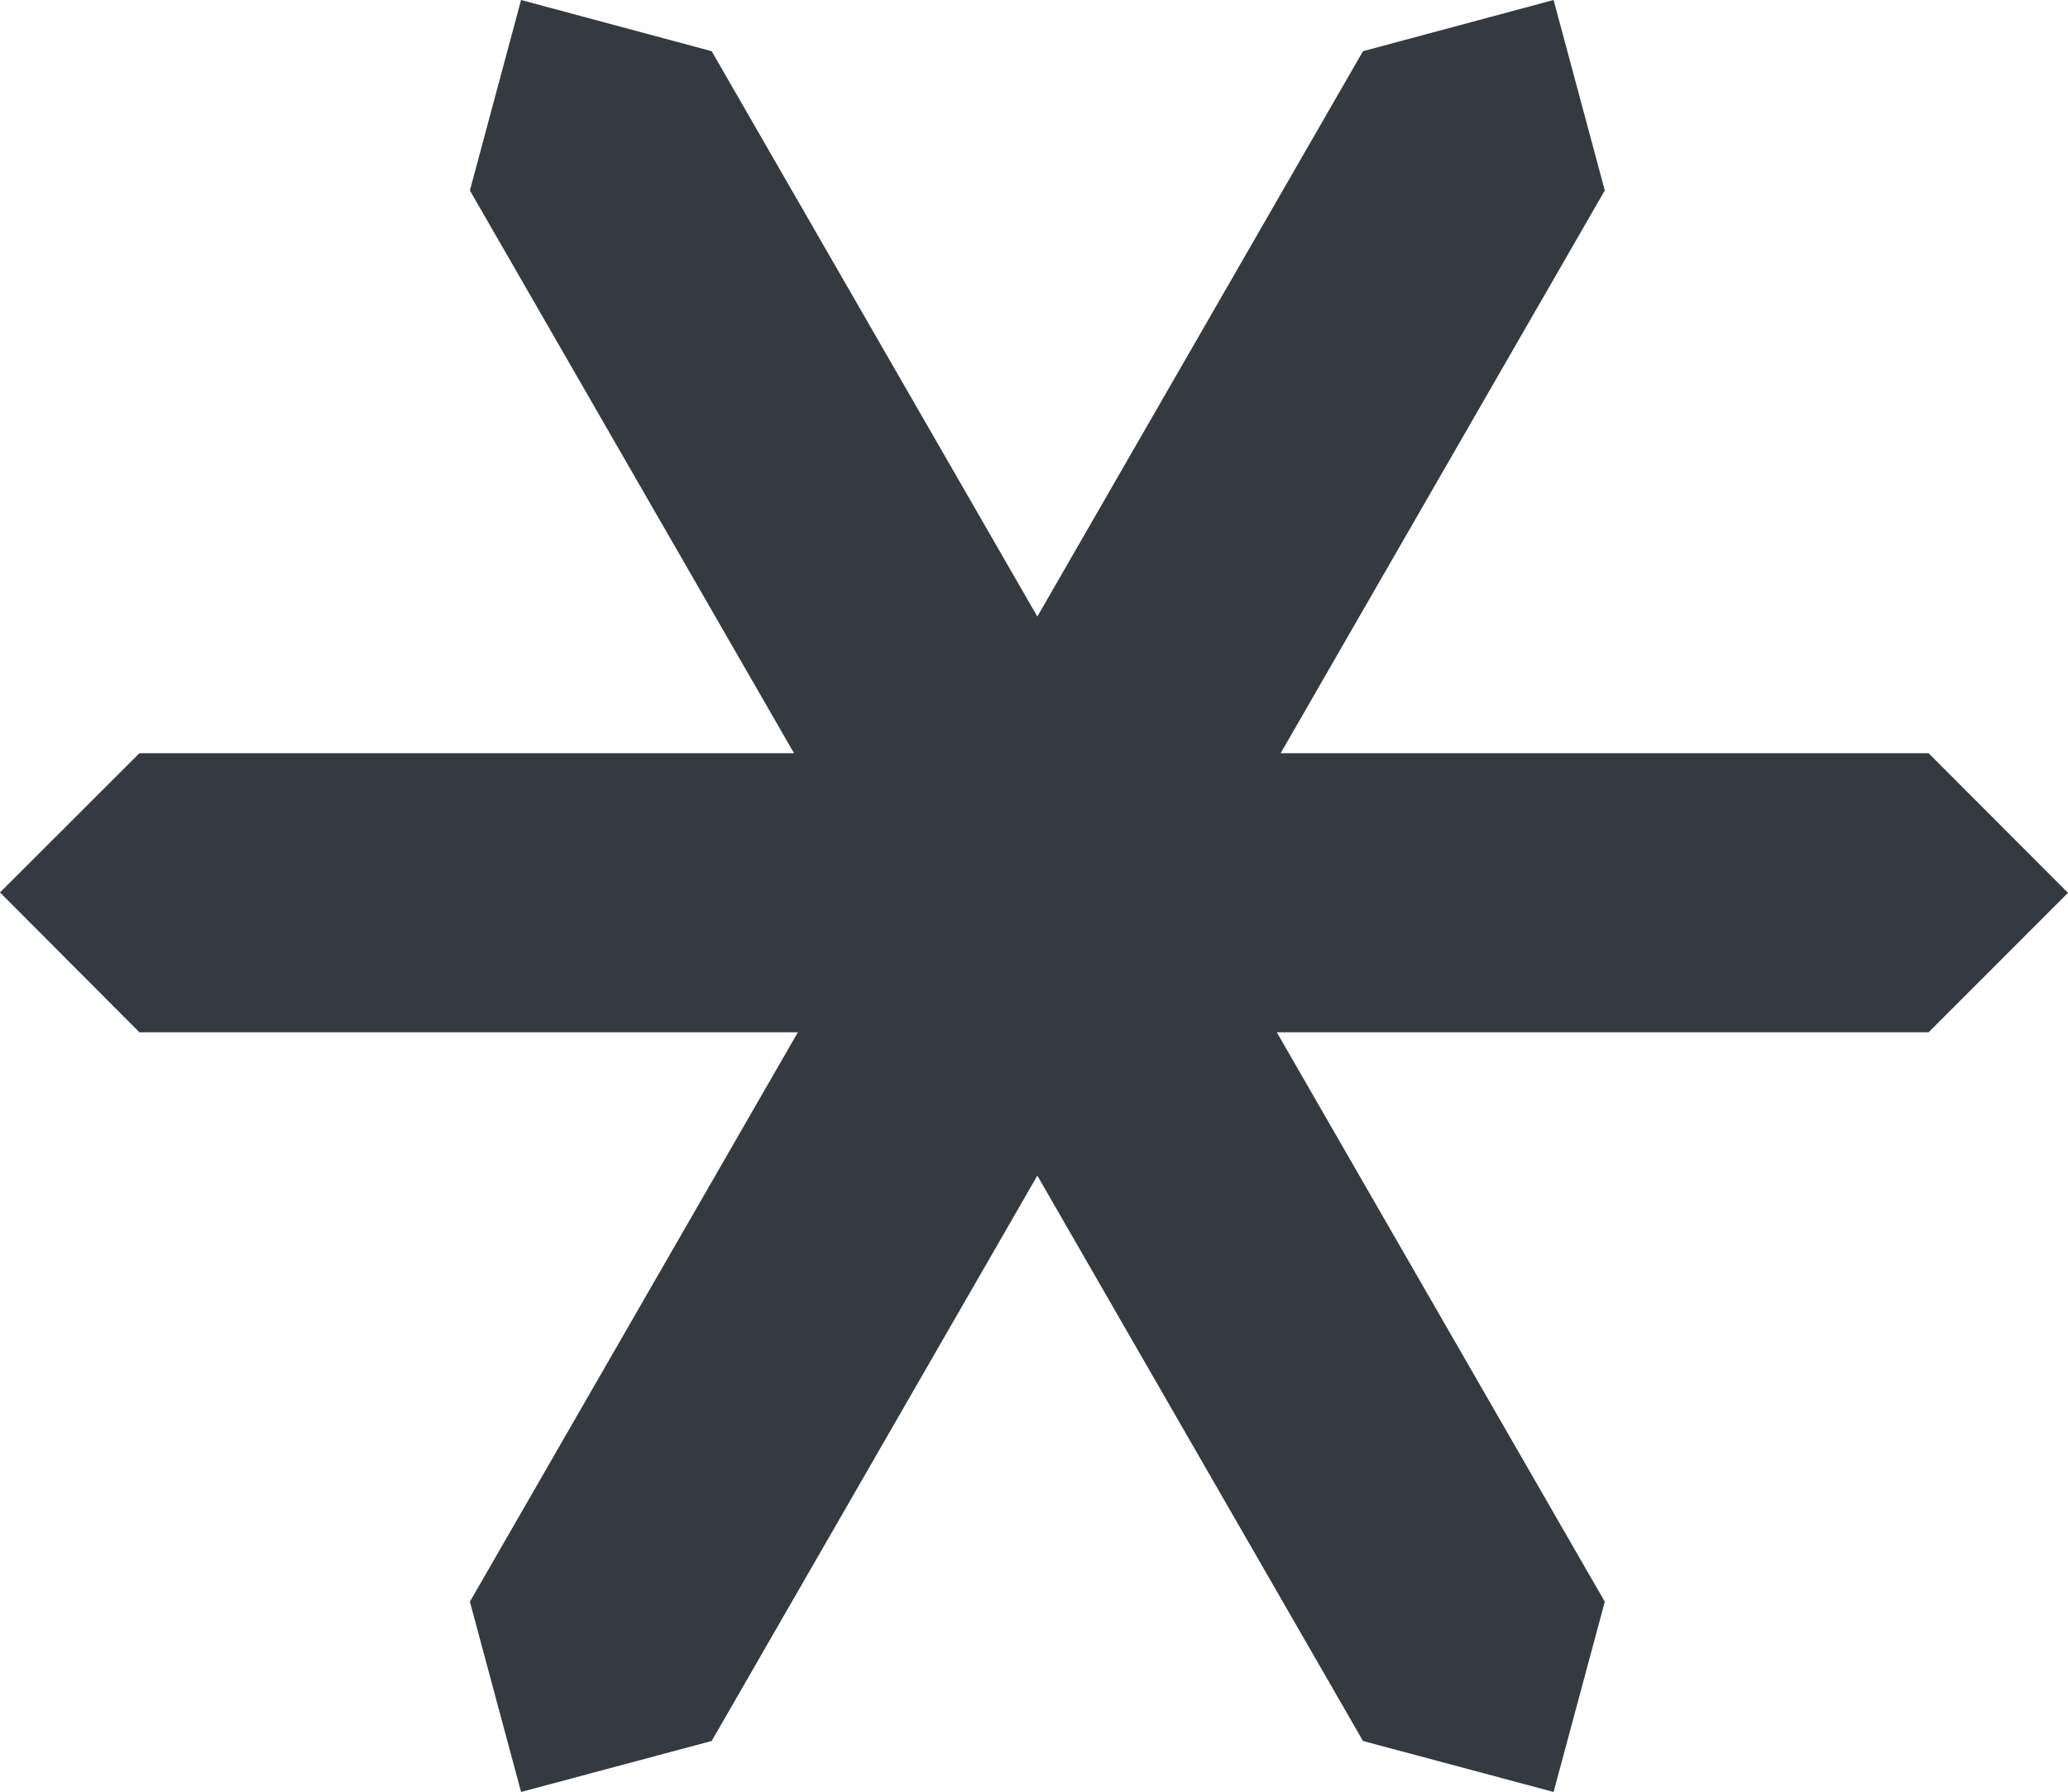 <svg xmlns="http://www.w3.org/2000/svg" viewBox="0 0 105.45 91.36"><defs><style>.cls-1{fill:#343a40;}</style></defs><title>NONE</title><g id="Layer_2" data-name="Layer 2"><g id="Layer_1-2" data-name="Layer 1"><polygon class="cls-1" points="0 45.5 7.11 38.4 98.34 38.4 105.45 45.52 98.34 52.63 7.11 52.63 0 45.5"/><polygon class="cls-1" points="26.57 91.36 23.96 81.66 69.5 2.61 79.22 0 81.83 9.71 36.29 88.76 26.57 91.36"/><polygon class="cls-1" points="79.22 91.36 81.83 81.66 36.29 2.61 26.57 0 23.96 9.71 69.5 88.76 79.22 91.36"/></g></g></svg>